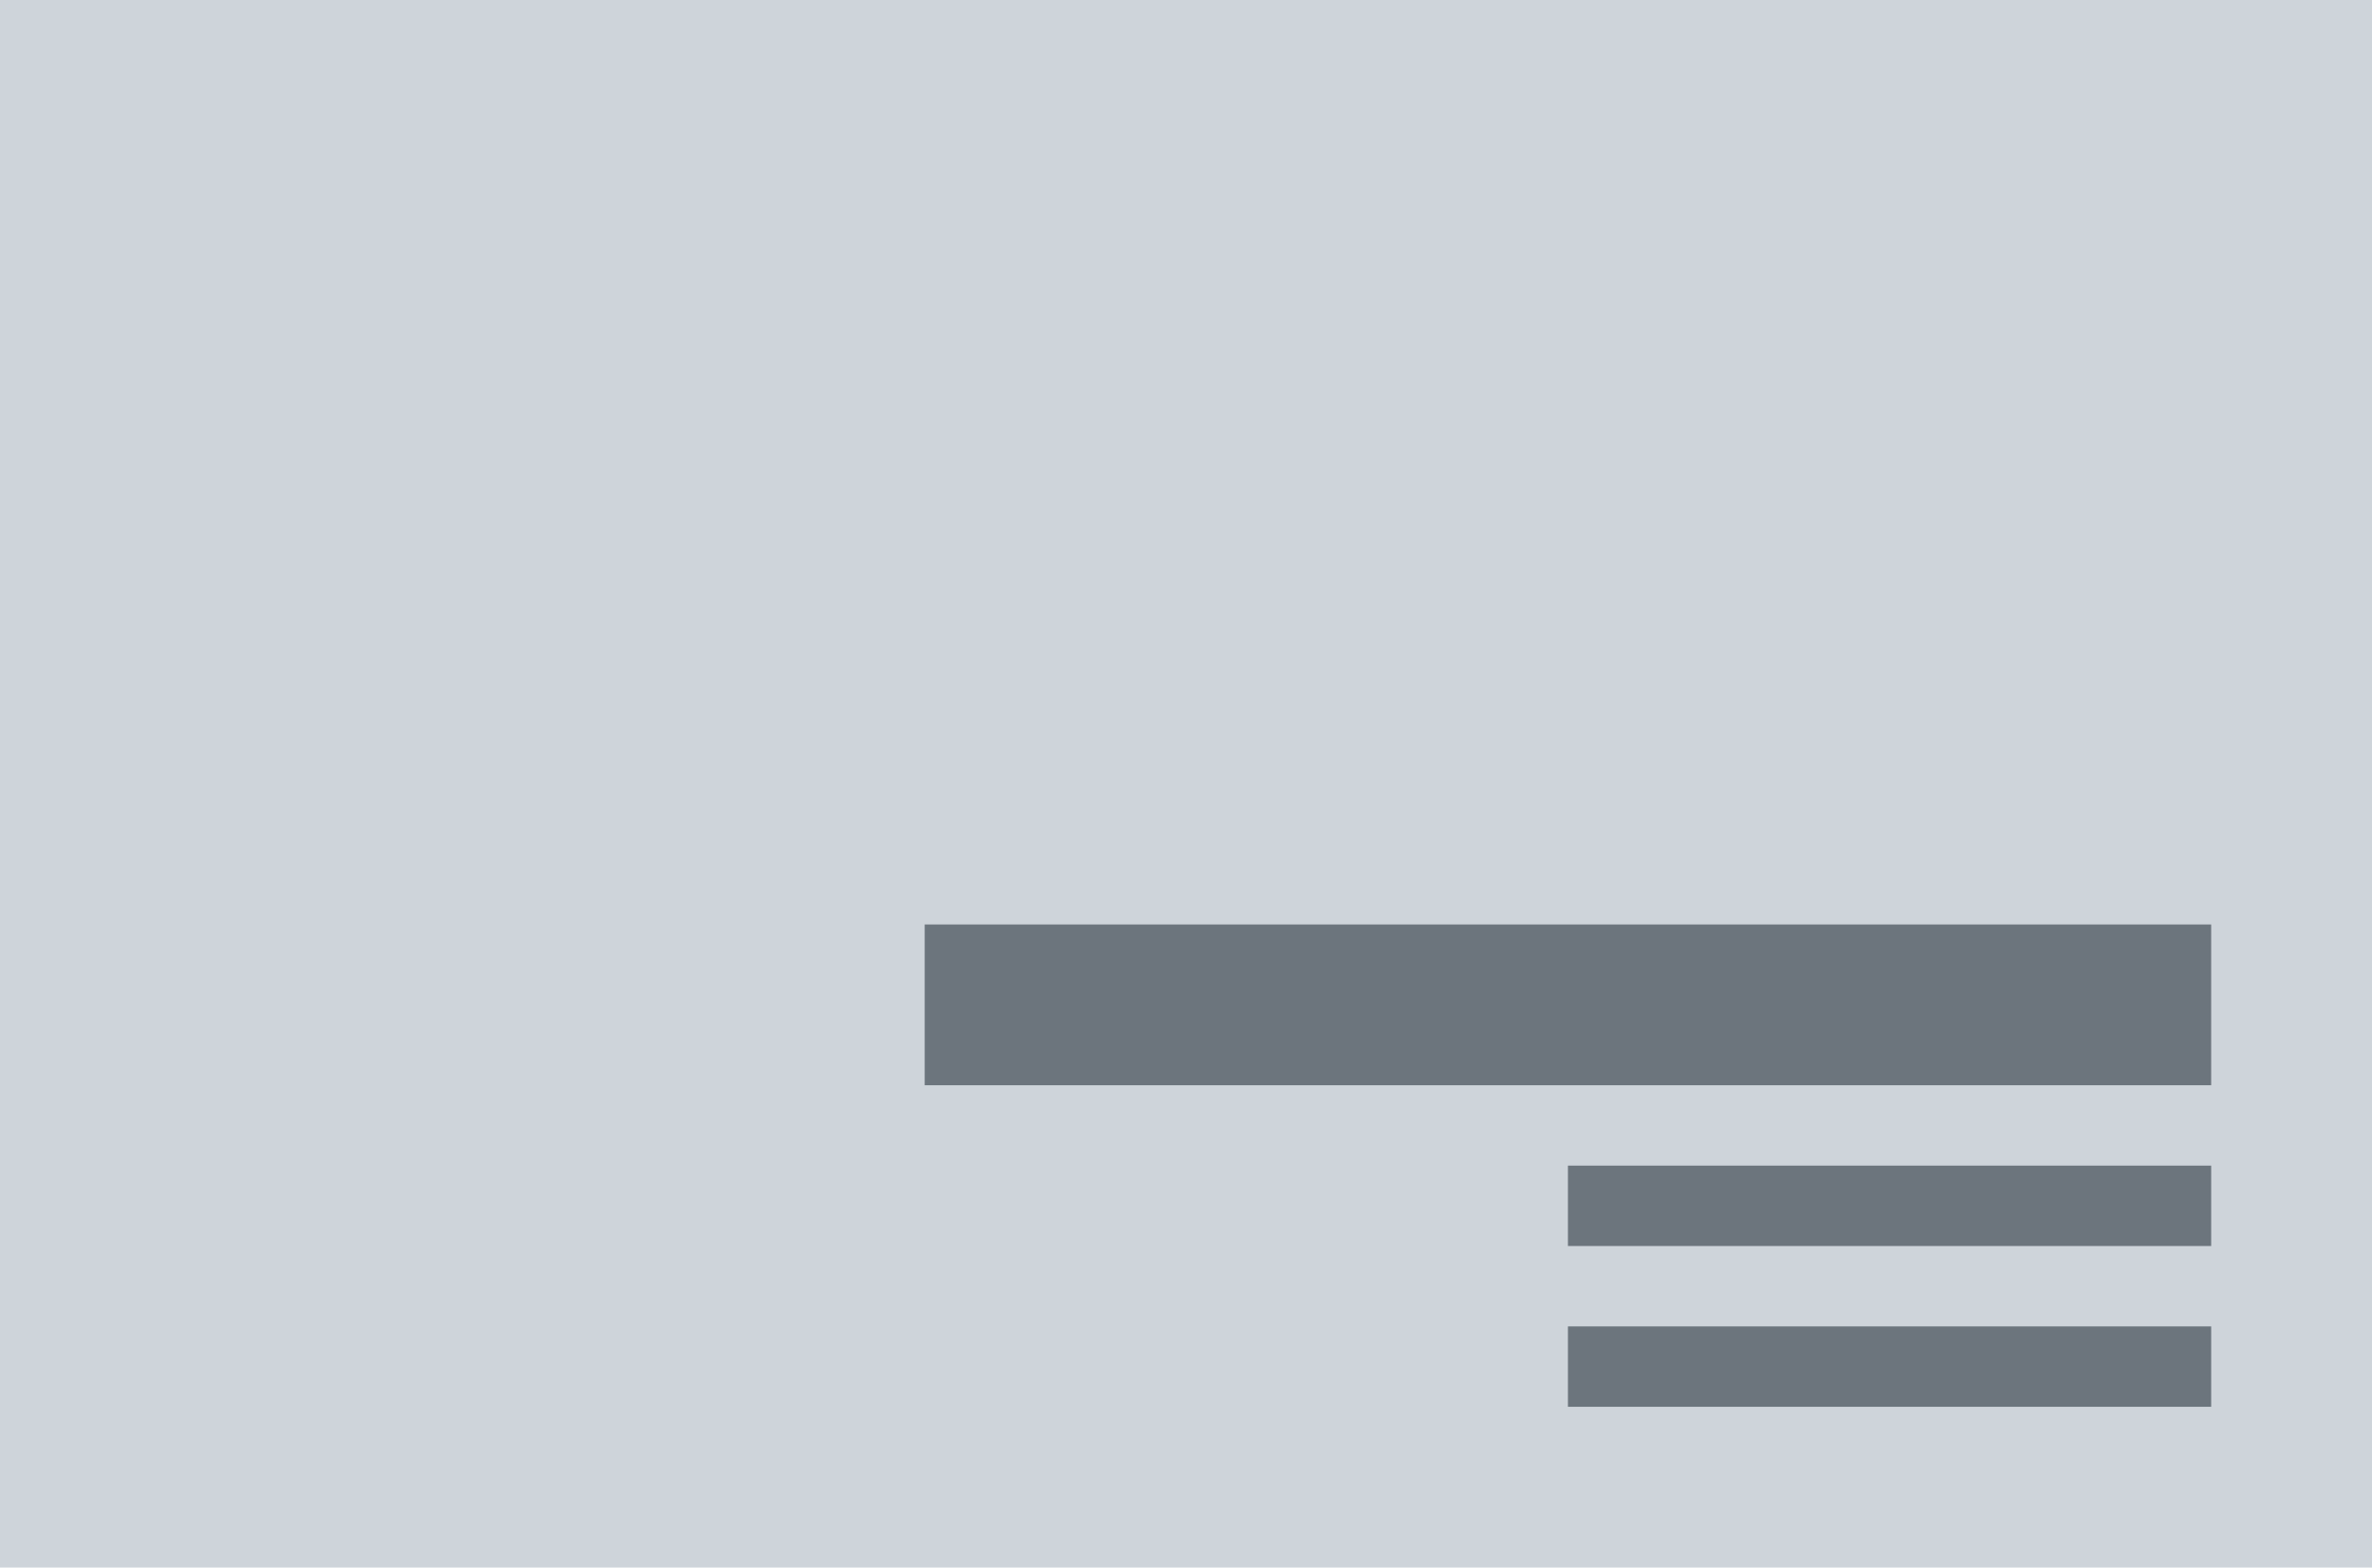 <svg xmlns="http://www.w3.org/2000/svg" width="118" height="78" viewBox="0 0 118 78">
  <g id="poster-bottom-right-text-right" transform="translate(-1 -1)">
    <rect id="Rectangle_206" data-name="Rectangle 206" width="118" height="78" transform="translate(1 1)" fill="#ced4da"/>
    <g id="Group_205" data-name="Group 205" transform="translate(38 38)">
      <path id="Path_631" data-name="Path 631" d="M64,28H32v4H64Z" transform="translate(9 1)" fill="#6c757d"/>
      <path id="Path_630" data-name="Path 630" d="M64,28H32v4H64Z" transform="translate(9 -7)" fill="#6c757d"/>
      <path id="Path_612" data-name="Path 612" d="M96,28H32v8H96Z" transform="translate(-23 -19)" fill="#6c757d"/>
    </g>
  </g>
</svg>

